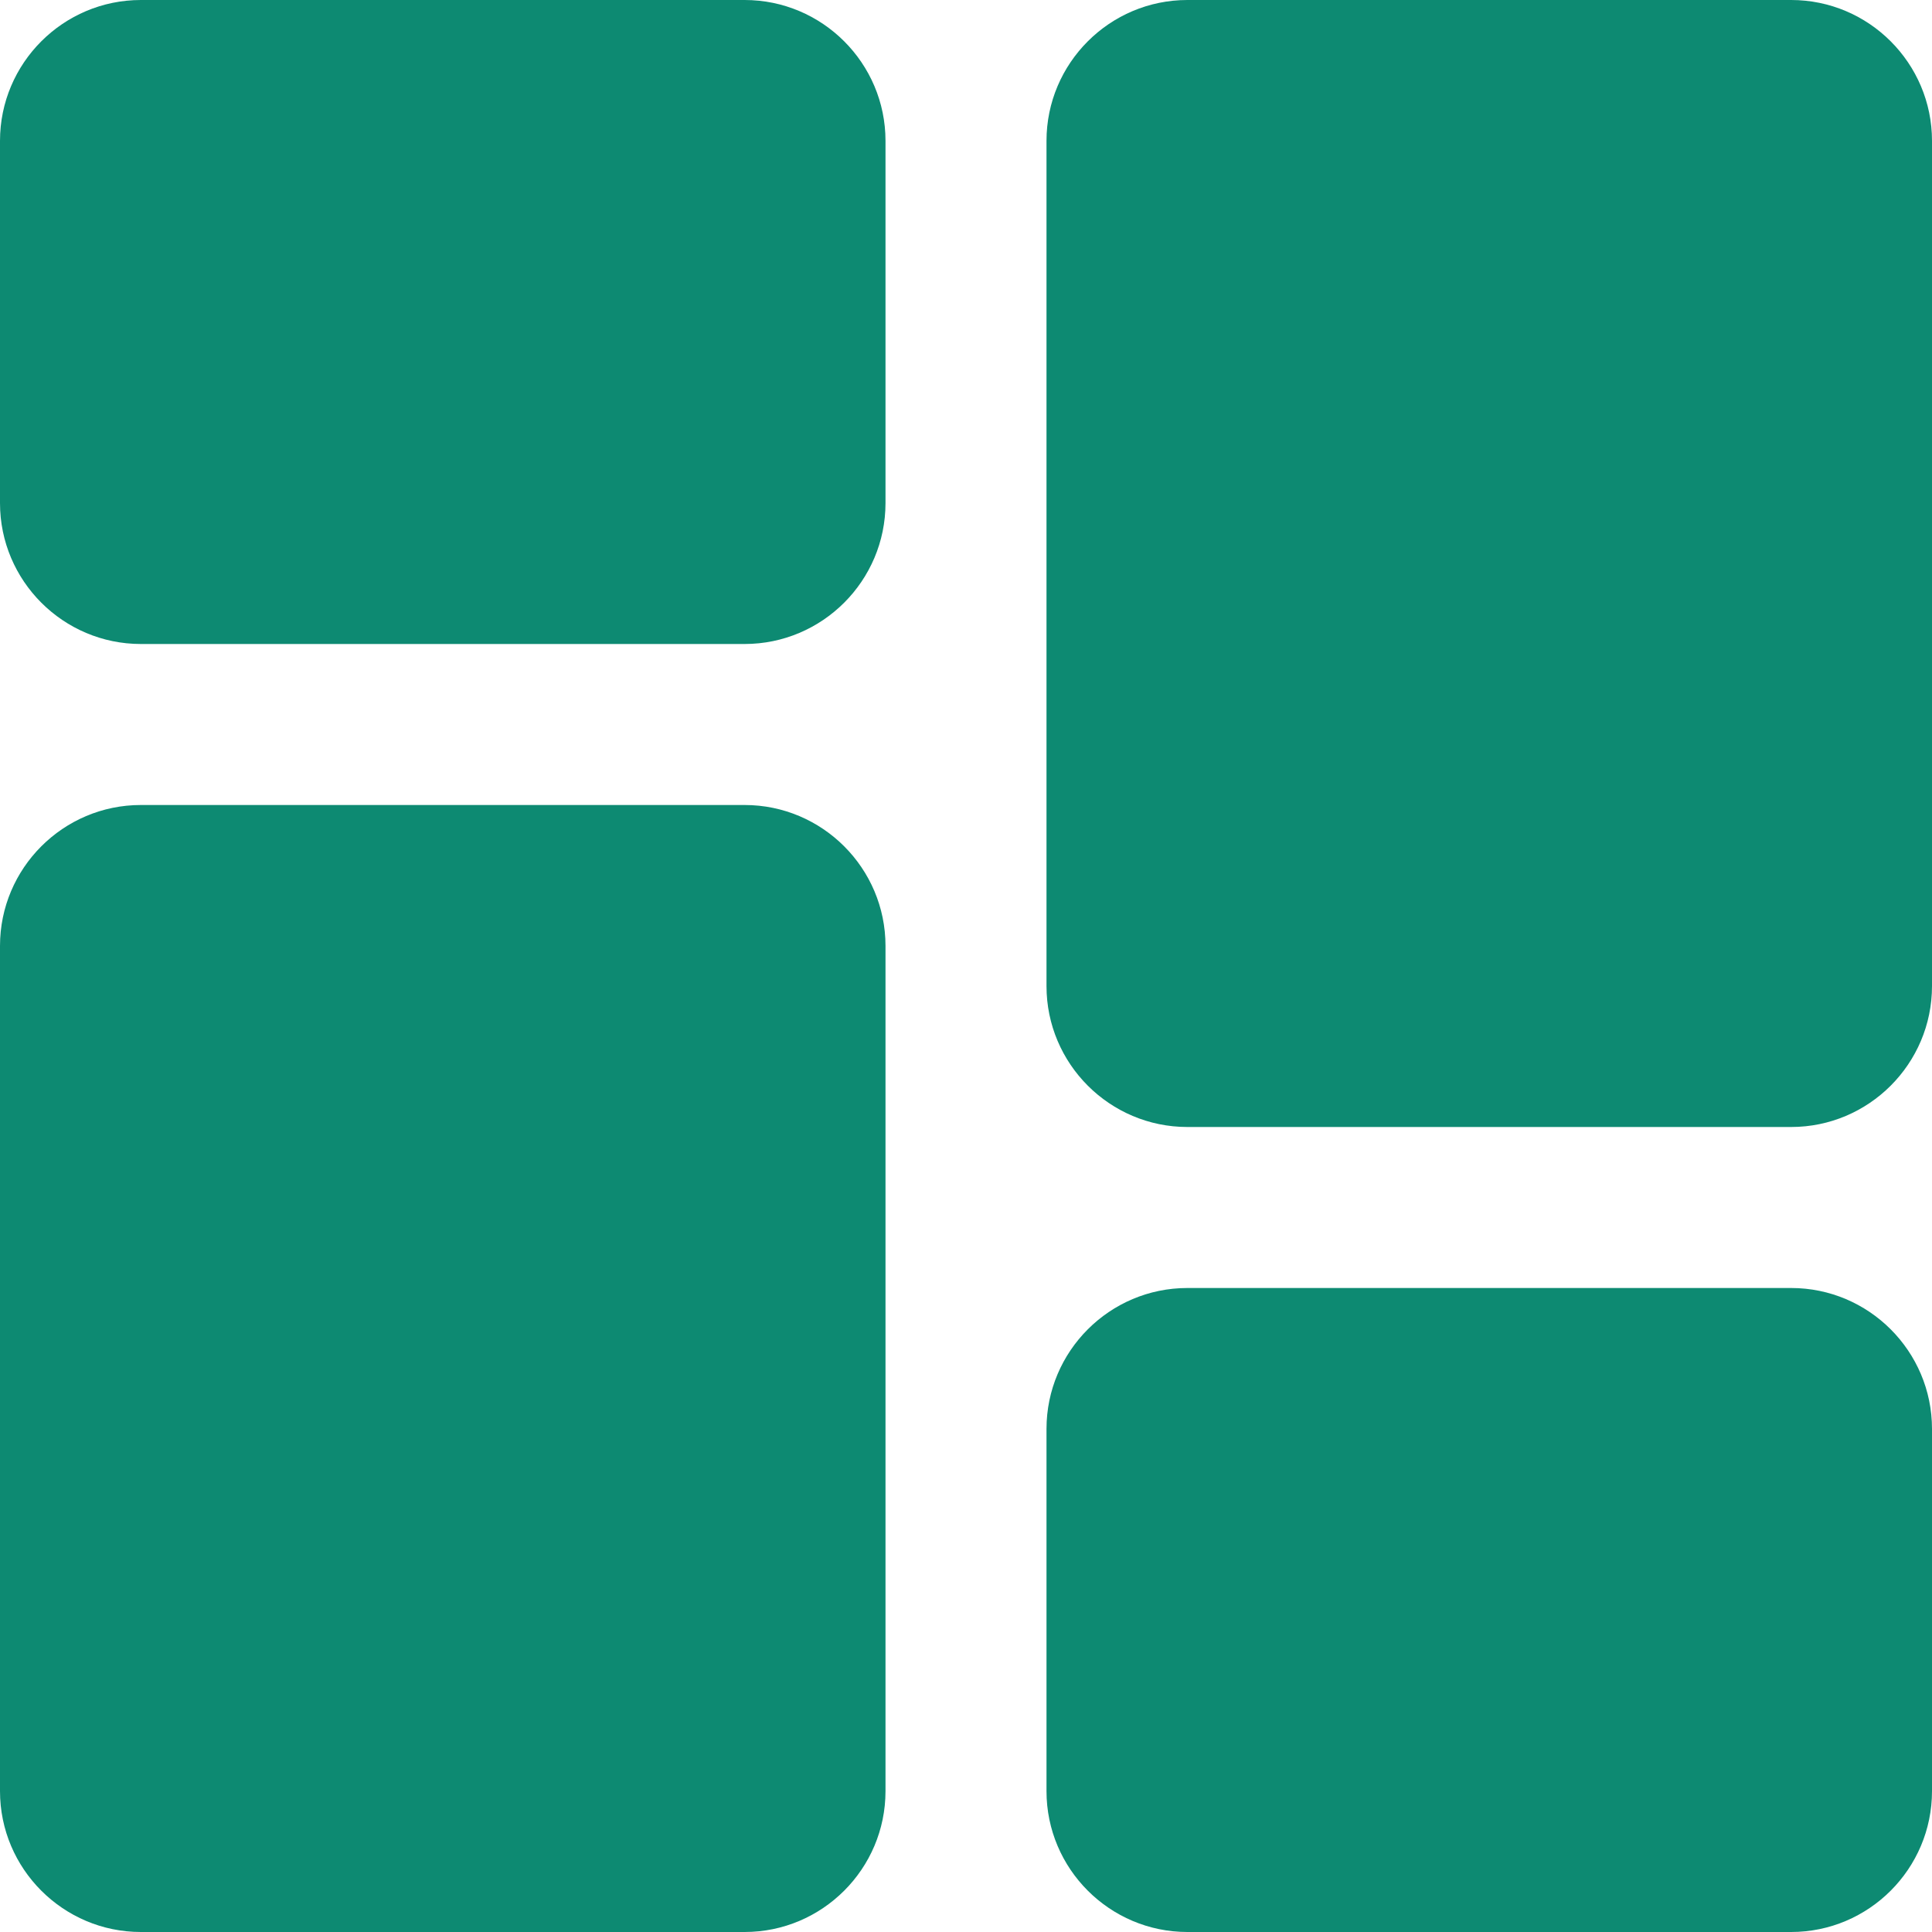 <svg width="42" height="42" viewBox="0 0 42 42" fill="none" xmlns="http://www.w3.org/2000/svg">
<path d="M16.187 0H3.062C1.374 0 0 1.374 0 3.062V10.937C0 12.626 1.374 14 3.062 14H16.187C17.876 14 19.25 12.626 19.25 10.937V3.062C19.25 1.374 17.876 0 16.187 0Z" fill="#0D8A72"/>
<path d="M16.187 17.5H3.062C1.374 17.5 0 18.874 0 20.563V38.938C0 40.626 1.374 42 3.062 42H16.187C17.876 42 19.25 40.626 19.25 38.938V20.563C19.25 18.874 17.876 17.5 16.187 17.5V17.5Z" fill="#0D8A72"/>
<path d="M38.938 28H25.813C24.124 28 22.75 29.374 22.75 31.063V38.938C22.75 40.626 24.124 42 25.813 42H38.938C40.626 42 42 40.626 42 38.938V31.063C42 29.374 40.626 28 38.938 28V28Z" fill="#0D8A72"/>
<path d="M38.938 0H25.813C24.124 0 22.75 1.374 22.75 3.062V21.437C22.75 23.126 24.124 24.5 25.813 24.5H38.938C40.626 24.5 42 23.126 42 21.437V3.062C42 1.374 40.626 0 38.938 0V0Z" fill="#0D8A72"/>
</svg>
